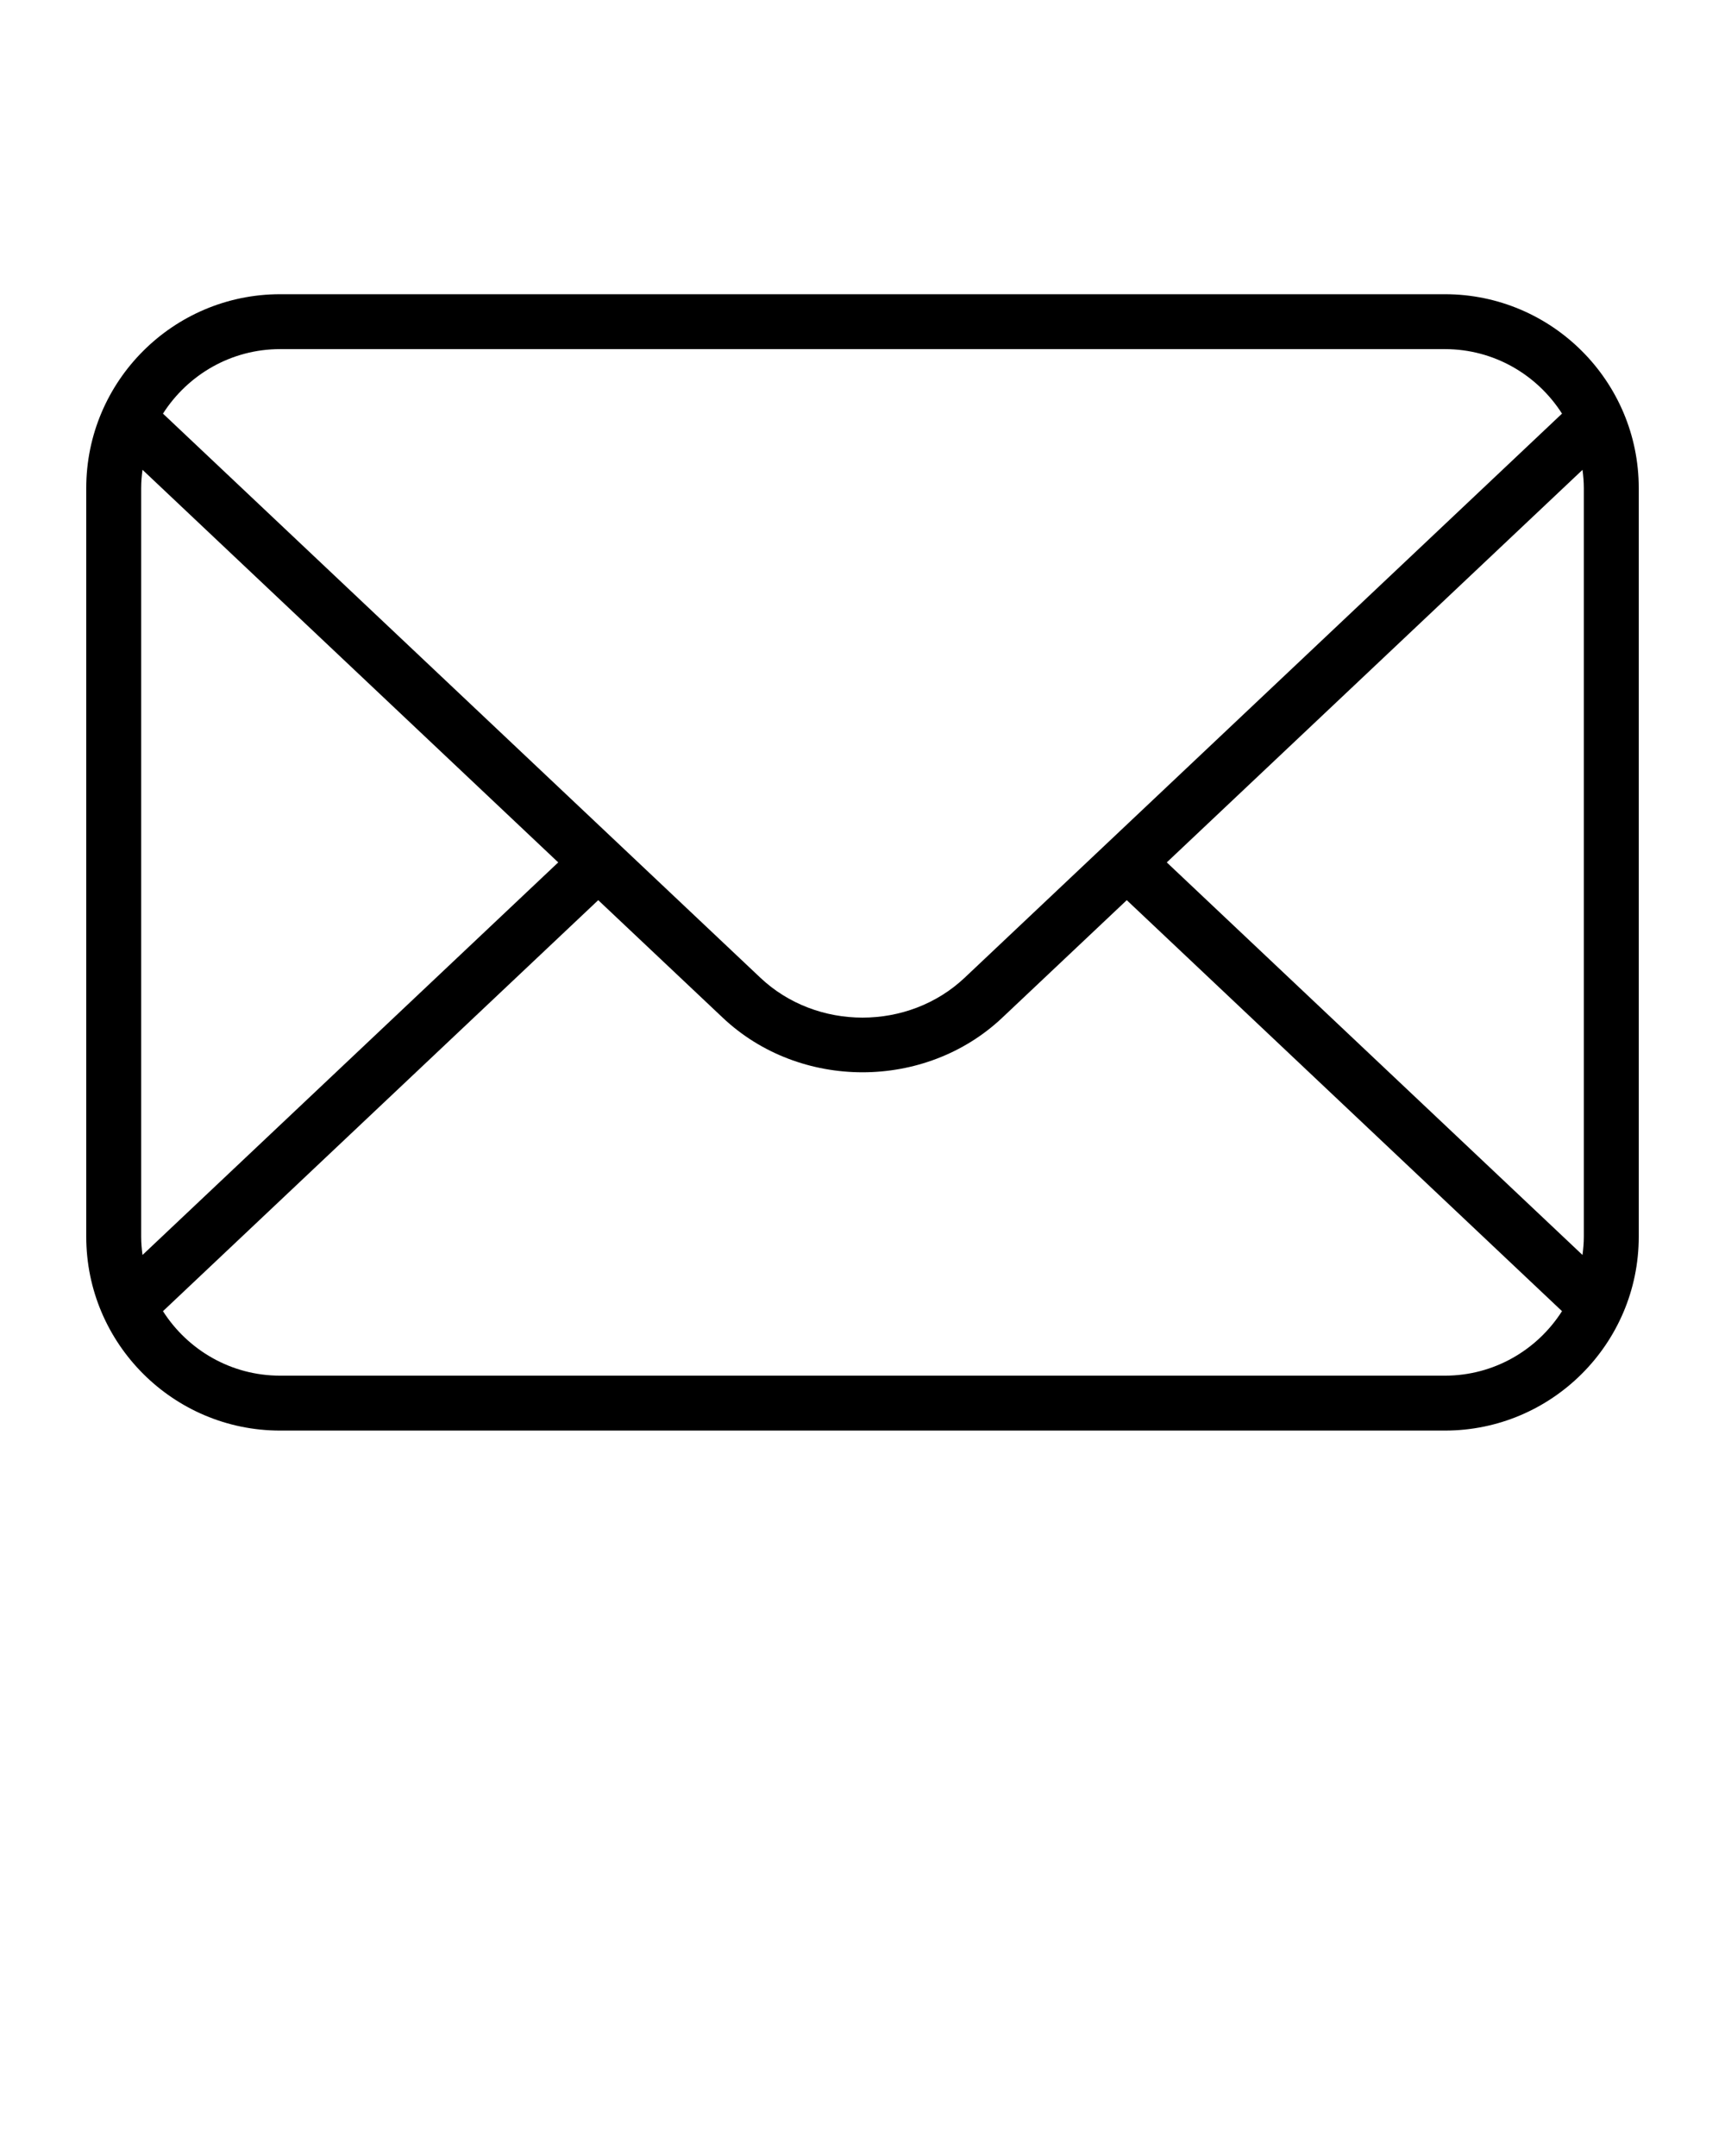 <svg xmlns="http://www.w3.org/2000/svg" xmlns:xlink="http://www.w3.org/1999/xlink" version="1.1" x="0px" y="0px" viewBox="0 0 100 125" enable-background="new 0 0 100 100" xml:space="preserve"><g><path d="M83.762,17.058H16.238C10.042,17.058,5,22.099,5,28.295v43.408c0,6.197,5.042,11.239,11.238,11.239h67.523   C89.958,82.942,95,77.9,95,71.703V28.295C95,22.099,89.958,17.058,83.762,17.058z M16.238,20.241h67.523   c2.854,0,5.359,1.496,6.79,3.74L55.921,56.688c-3.266,3.082-8.576,3.082-11.841,0L9.448,23.981   C10.88,21.737,13.385,20.241,16.238,20.241z M8.261,72.761c-0.045-0.347-0.077-0.698-0.077-1.058V28.295   c0-0.358,0.031-0.71,0.077-1.057L32.361,50L8.261,72.761z M83.762,79.758H16.238c-2.854,0-5.359-1.495-6.79-3.739L34.68,52.189   l7.216,6.813c2.233,2.111,5.169,3.167,8.104,3.167s5.872-1.056,8.105-3.167l7.215-6.813l25.231,23.829   C89.121,78.263,86.615,79.758,83.762,79.758z M91.816,28.295v43.408c0,0.361-0.032,0.711-0.077,1.058L67.639,50l24.101-22.76   C91.784,27.586,91.816,27.938,91.816,28.295z"/></g></svg>
